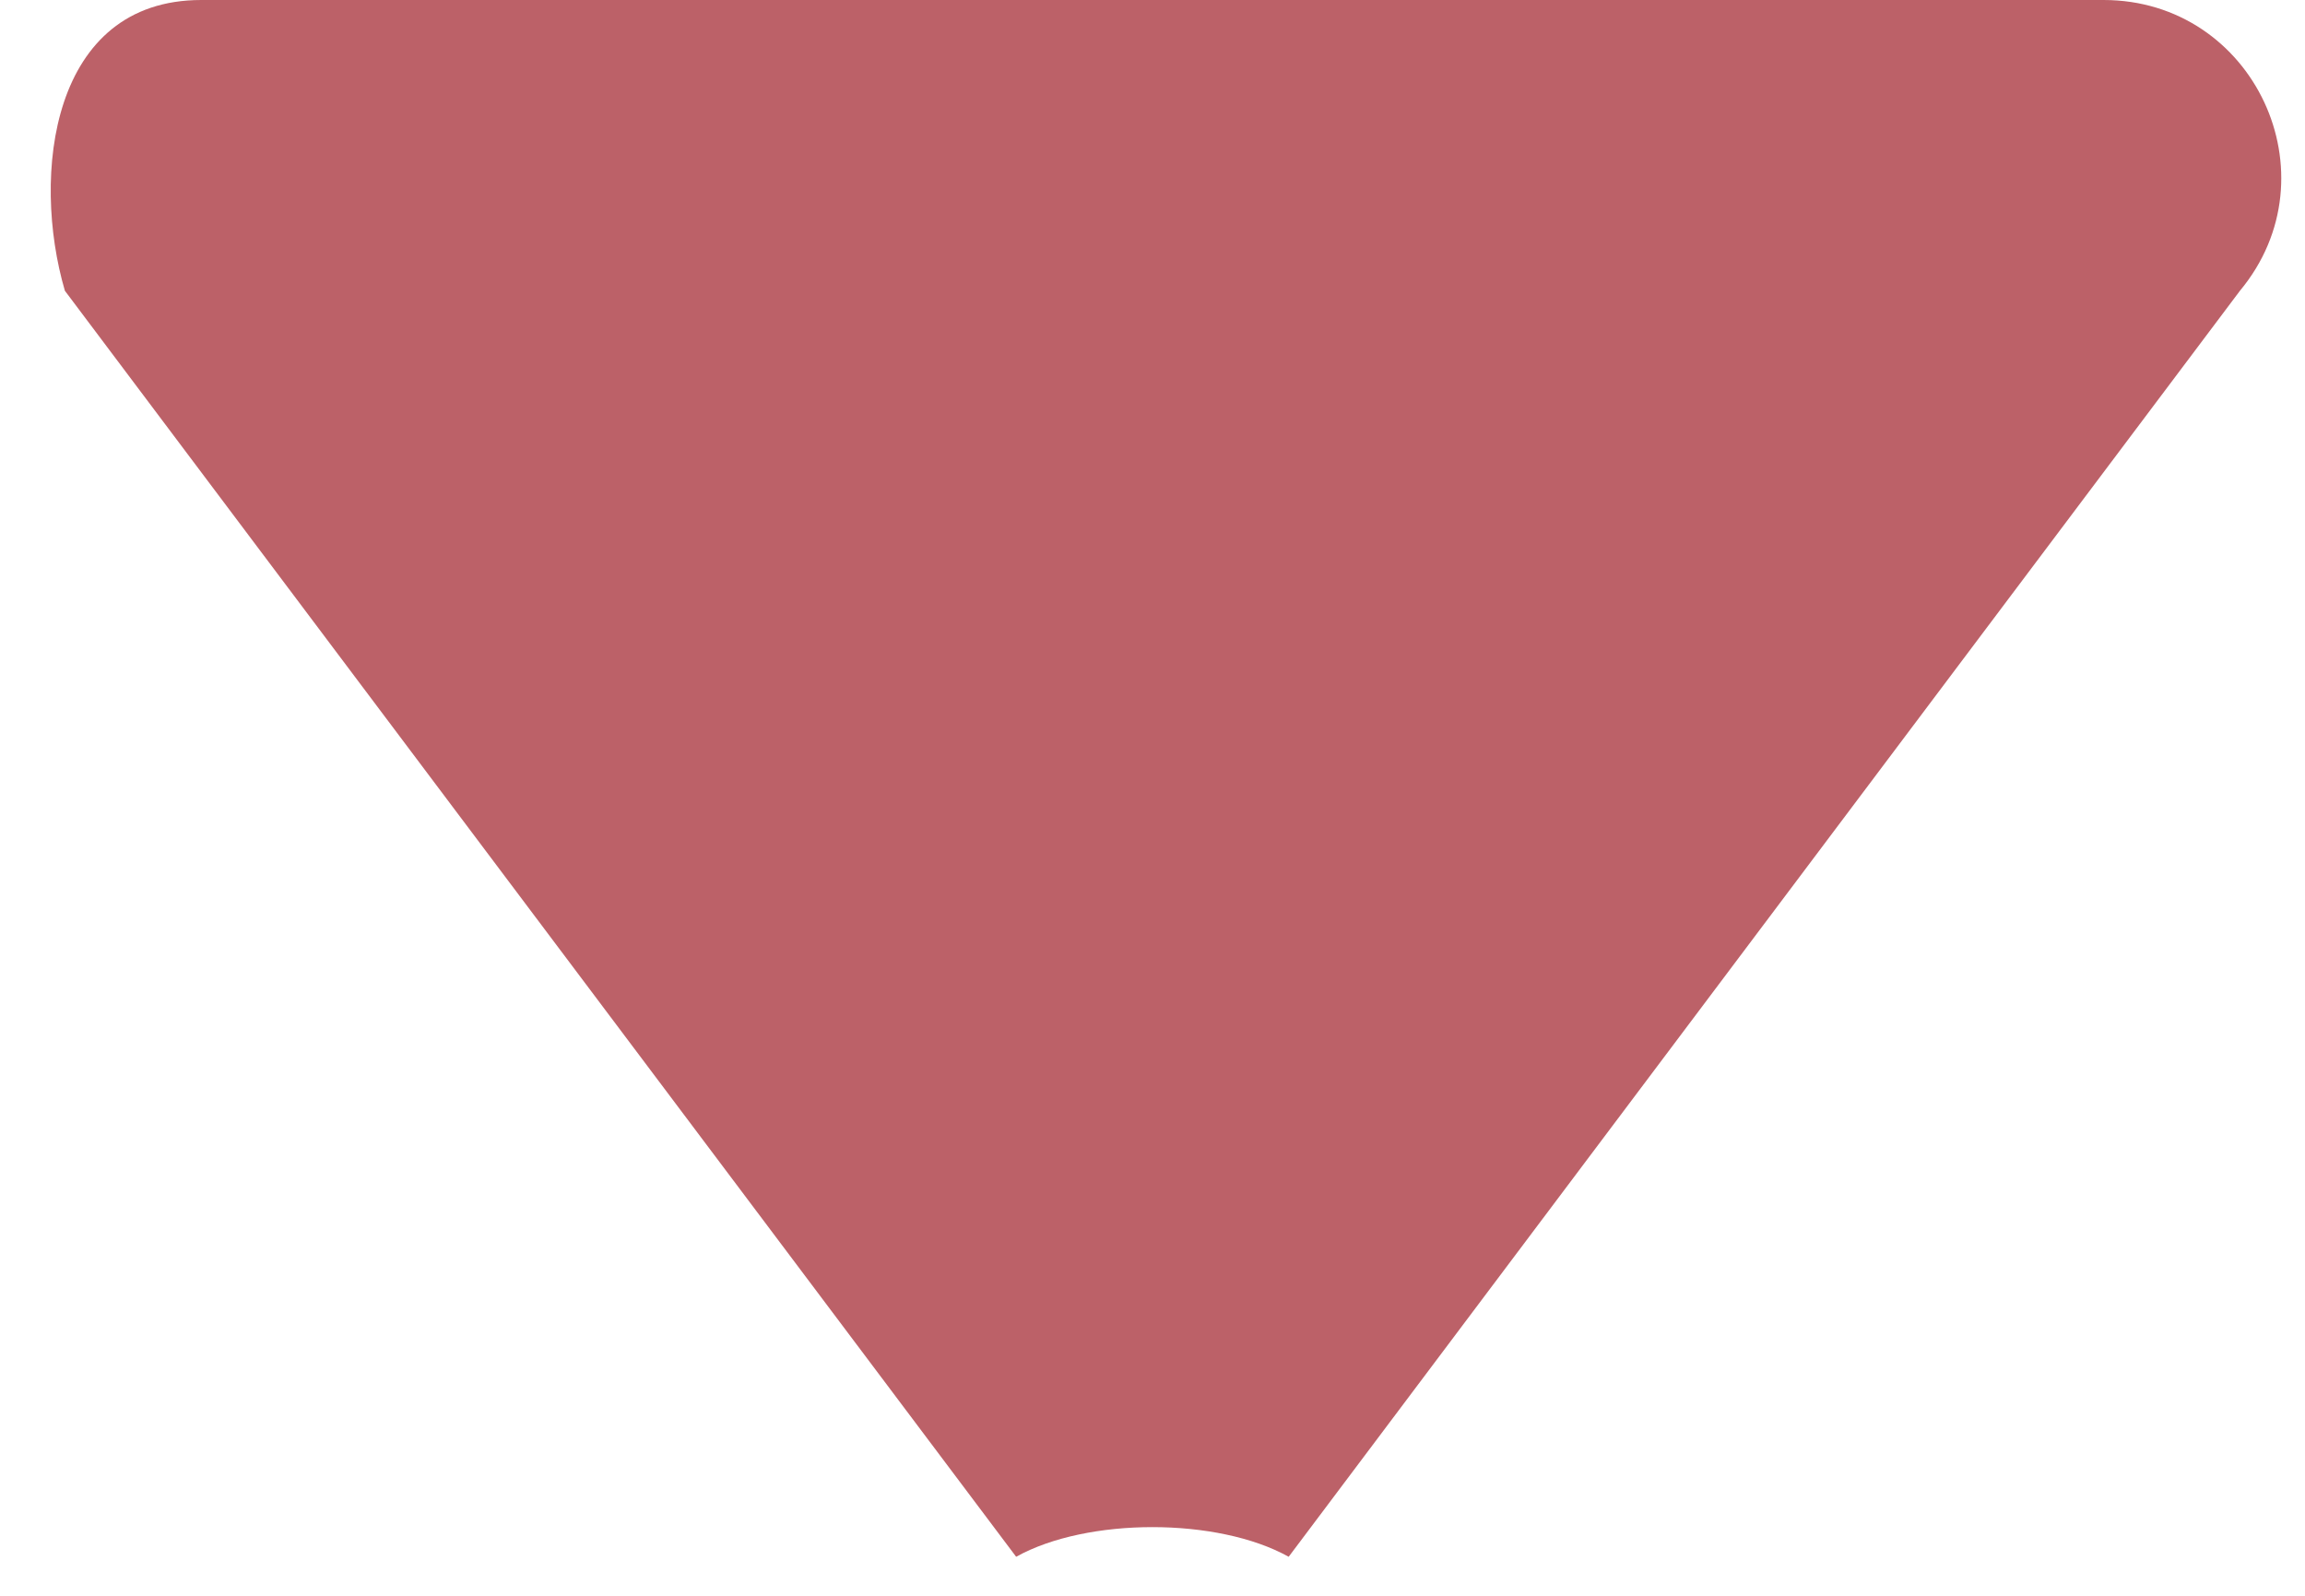 <svg 
 xmlns="http://www.w3.org/2000/svg"
 xmlns:xlink="http://www.w3.org/1999/xlink"
 width="13px" height="9px">
<path fill-rule="evenodd"  fill="rgb(188, 97, 104)"
 d="M7.268,8.78 C6.868,8.557 6.131,8.557 5.731,8.78 L0.366,1.640 C0.175,0.988 0.287,0.0 1.135,0.0 L11.864,0.0 C12.712,0.0 13.175,0.988 12.633,1.640 L7.268,8.78 Z"/>
</svg>
